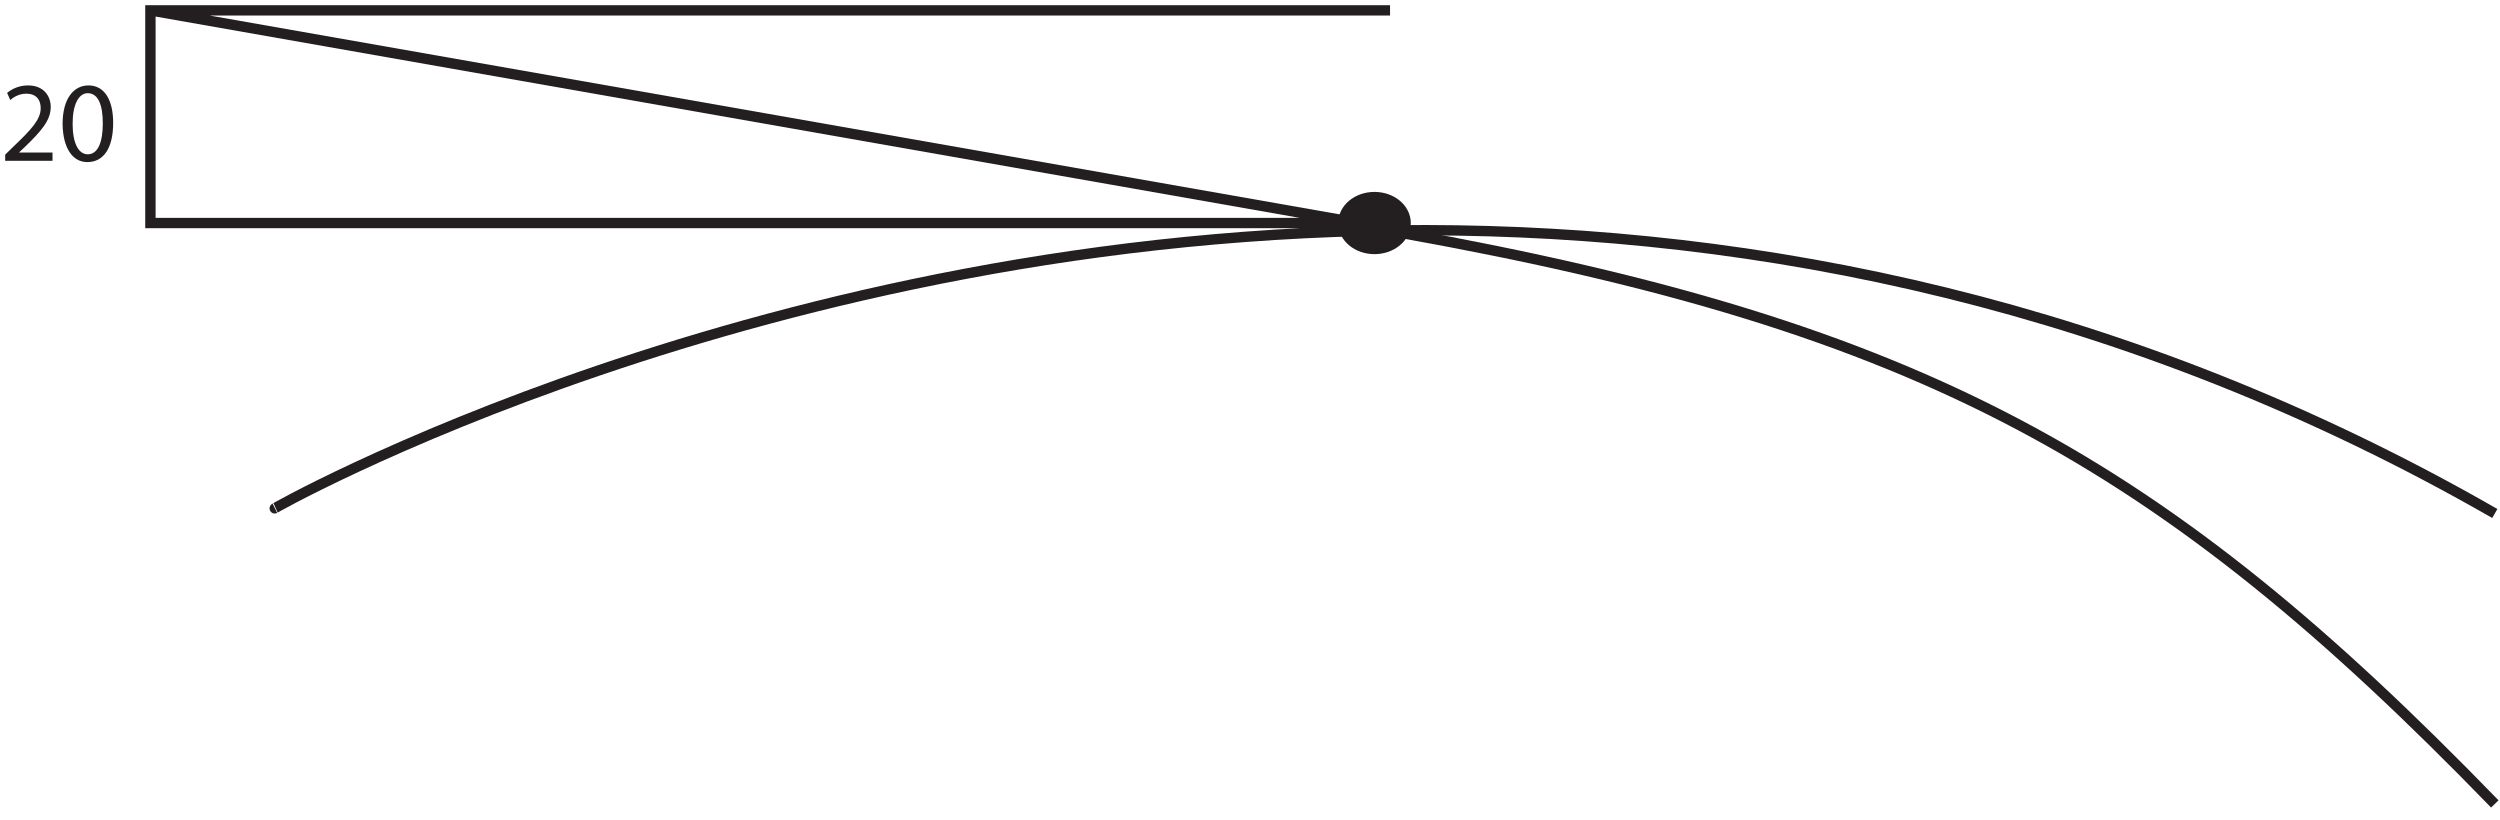 <?xml version="1.0" encoding="UTF-8"?>
<svg xmlns="http://www.w3.org/2000/svg" xmlns:xlink="http://www.w3.org/1999/xlink" width="241pt" height="79pt" viewBox="0 0 241 79" version="1.2">
<defs>
<g>
<symbol overflow="visible" id="glyph0-0">
<path style="stroke:none;" d=""/>
</symbol>
<symbol overflow="visible" id="glyph0-1">
<path style="stroke:none;" d="M 5.062 0 L 5.062 -0.797 L 1.859 -0.797 L 1.859 -0.828 L 2.422 -1.359 C 3.922 -2.812 4.891 -3.875 4.891 -5.188 C 4.891 -6.219 4.234 -7.266 2.703 -7.266 C 1.875 -7.266 1.172 -6.953 0.688 -6.547 L 0.984 -5.859 C 1.312 -6.141 1.859 -6.469 2.516 -6.469 C 3.578 -6.469 3.922 -5.797 3.922 -5.078 C 3.922 -4 3.078 -3.062 1.25 -1.328 L 0.5 -0.594 L 0.5 0 Z "/>
</symbol>
<symbol overflow="visible" id="glyph0-2">
<path style="stroke:none;" d="M 2.781 0.125 C 4.344 0.125 5.266 -1.219 5.266 -3.656 C 5.266 -5.922 4.391 -7.266 2.891 -7.266 C 1.438 -7.266 0.391 -5.969 0.391 -3.547 C 0.422 -1.188 1.375 0.125 2.766 0.125 Z M 2.812 -0.625 C 1.906 -0.625 1.344 -1.75 1.359 -3.609 C 1.359 -5.406 1.938 -6.516 2.812 -6.516 C 3.828 -6.516 4.266 -5.375 4.266 -3.609 C 4.266 -1.781 3.797 -0.625 2.812 -0.625 Z "/>
</symbol>
</g>
<clipPath id="clip1">
  <path d="M 8 0.5 L 240.859 0.5 L 240.859 56 L 8 56 Z "/>
</clipPath>
<clipPath id="clip2">
  <path d="M 129 16 L 240.859 16 L 240.859 78.941 L 129 78.941 Z "/>
</clipPath>
</defs>
<g id="surface1">
<g clip-path="url(#clip1)" clip-rule="nonzero">
<path style="fill:none;stroke-width:1;stroke-linecap:butt;stroke-linejoin:miter;stroke:rgb(13.73%,12.16%,12.549%);stroke-opacity:1;stroke-miterlimit:4;" d="M 14.5 57.5 L 14.5 78.5 M 14.5 78 L 134 78 M 14 57.5 L 132.5 57.5 M 131 57.5 L 14.5 78 M 137.508 56.809 C 169.258 56.746 204.938 49.906 240.5 29.5 M 26.5 30 C 25.547 29.531 73.559 56.926 137.508 56.809 " transform="matrix(1,0,0,-1,0,79)"/>
</g>
<path style="fill-rule:nonzero;fill:rgb(13.73%,12.16%,12.549%);fill-opacity:1;stroke-width:1.5;stroke-linecap:butt;stroke-linejoin:miter;stroke:rgb(13.73%,12.16%,12.549%);stroke-opacity:1;stroke-miterlimit:4;" d="M 135.25 57.5 C 135.25 56.258 134.02 55.25 132.5 55.25 C 130.98 55.25 129.75 56.258 129.75 57.5 C 129.75 58.742 130.98 59.75 132.5 59.75 C 134.02 59.75 135.25 58.742 135.25 57.5 " transform="matrix(1,0,0,-1,0,79)"/>
<g clip-path="url(#clip2)" clip-rule="nonzero">
<path style="fill:none;stroke-width:1;stroke-linecap:butt;stroke-linejoin:miter;stroke:rgb(13.73%,12.16%,12.549%);stroke-opacity:1;stroke-miterlimit:4;" d="M 240.5 1.5 C 208.5 34.5 185.5 47.5 135.156 56.531 " transform="matrix(1,0,0,-1,0,79)"/>
</g>
<g style="fill:rgb(13.73%,12.16%,12.549%);fill-opacity:1;">
  <use xlink:href="#glyph0-1" x="0" y="15.5"/>
  <use xlink:href="#glyph0-2" x="5.643" y="15.5"/>
</g>
</g>
</svg>
